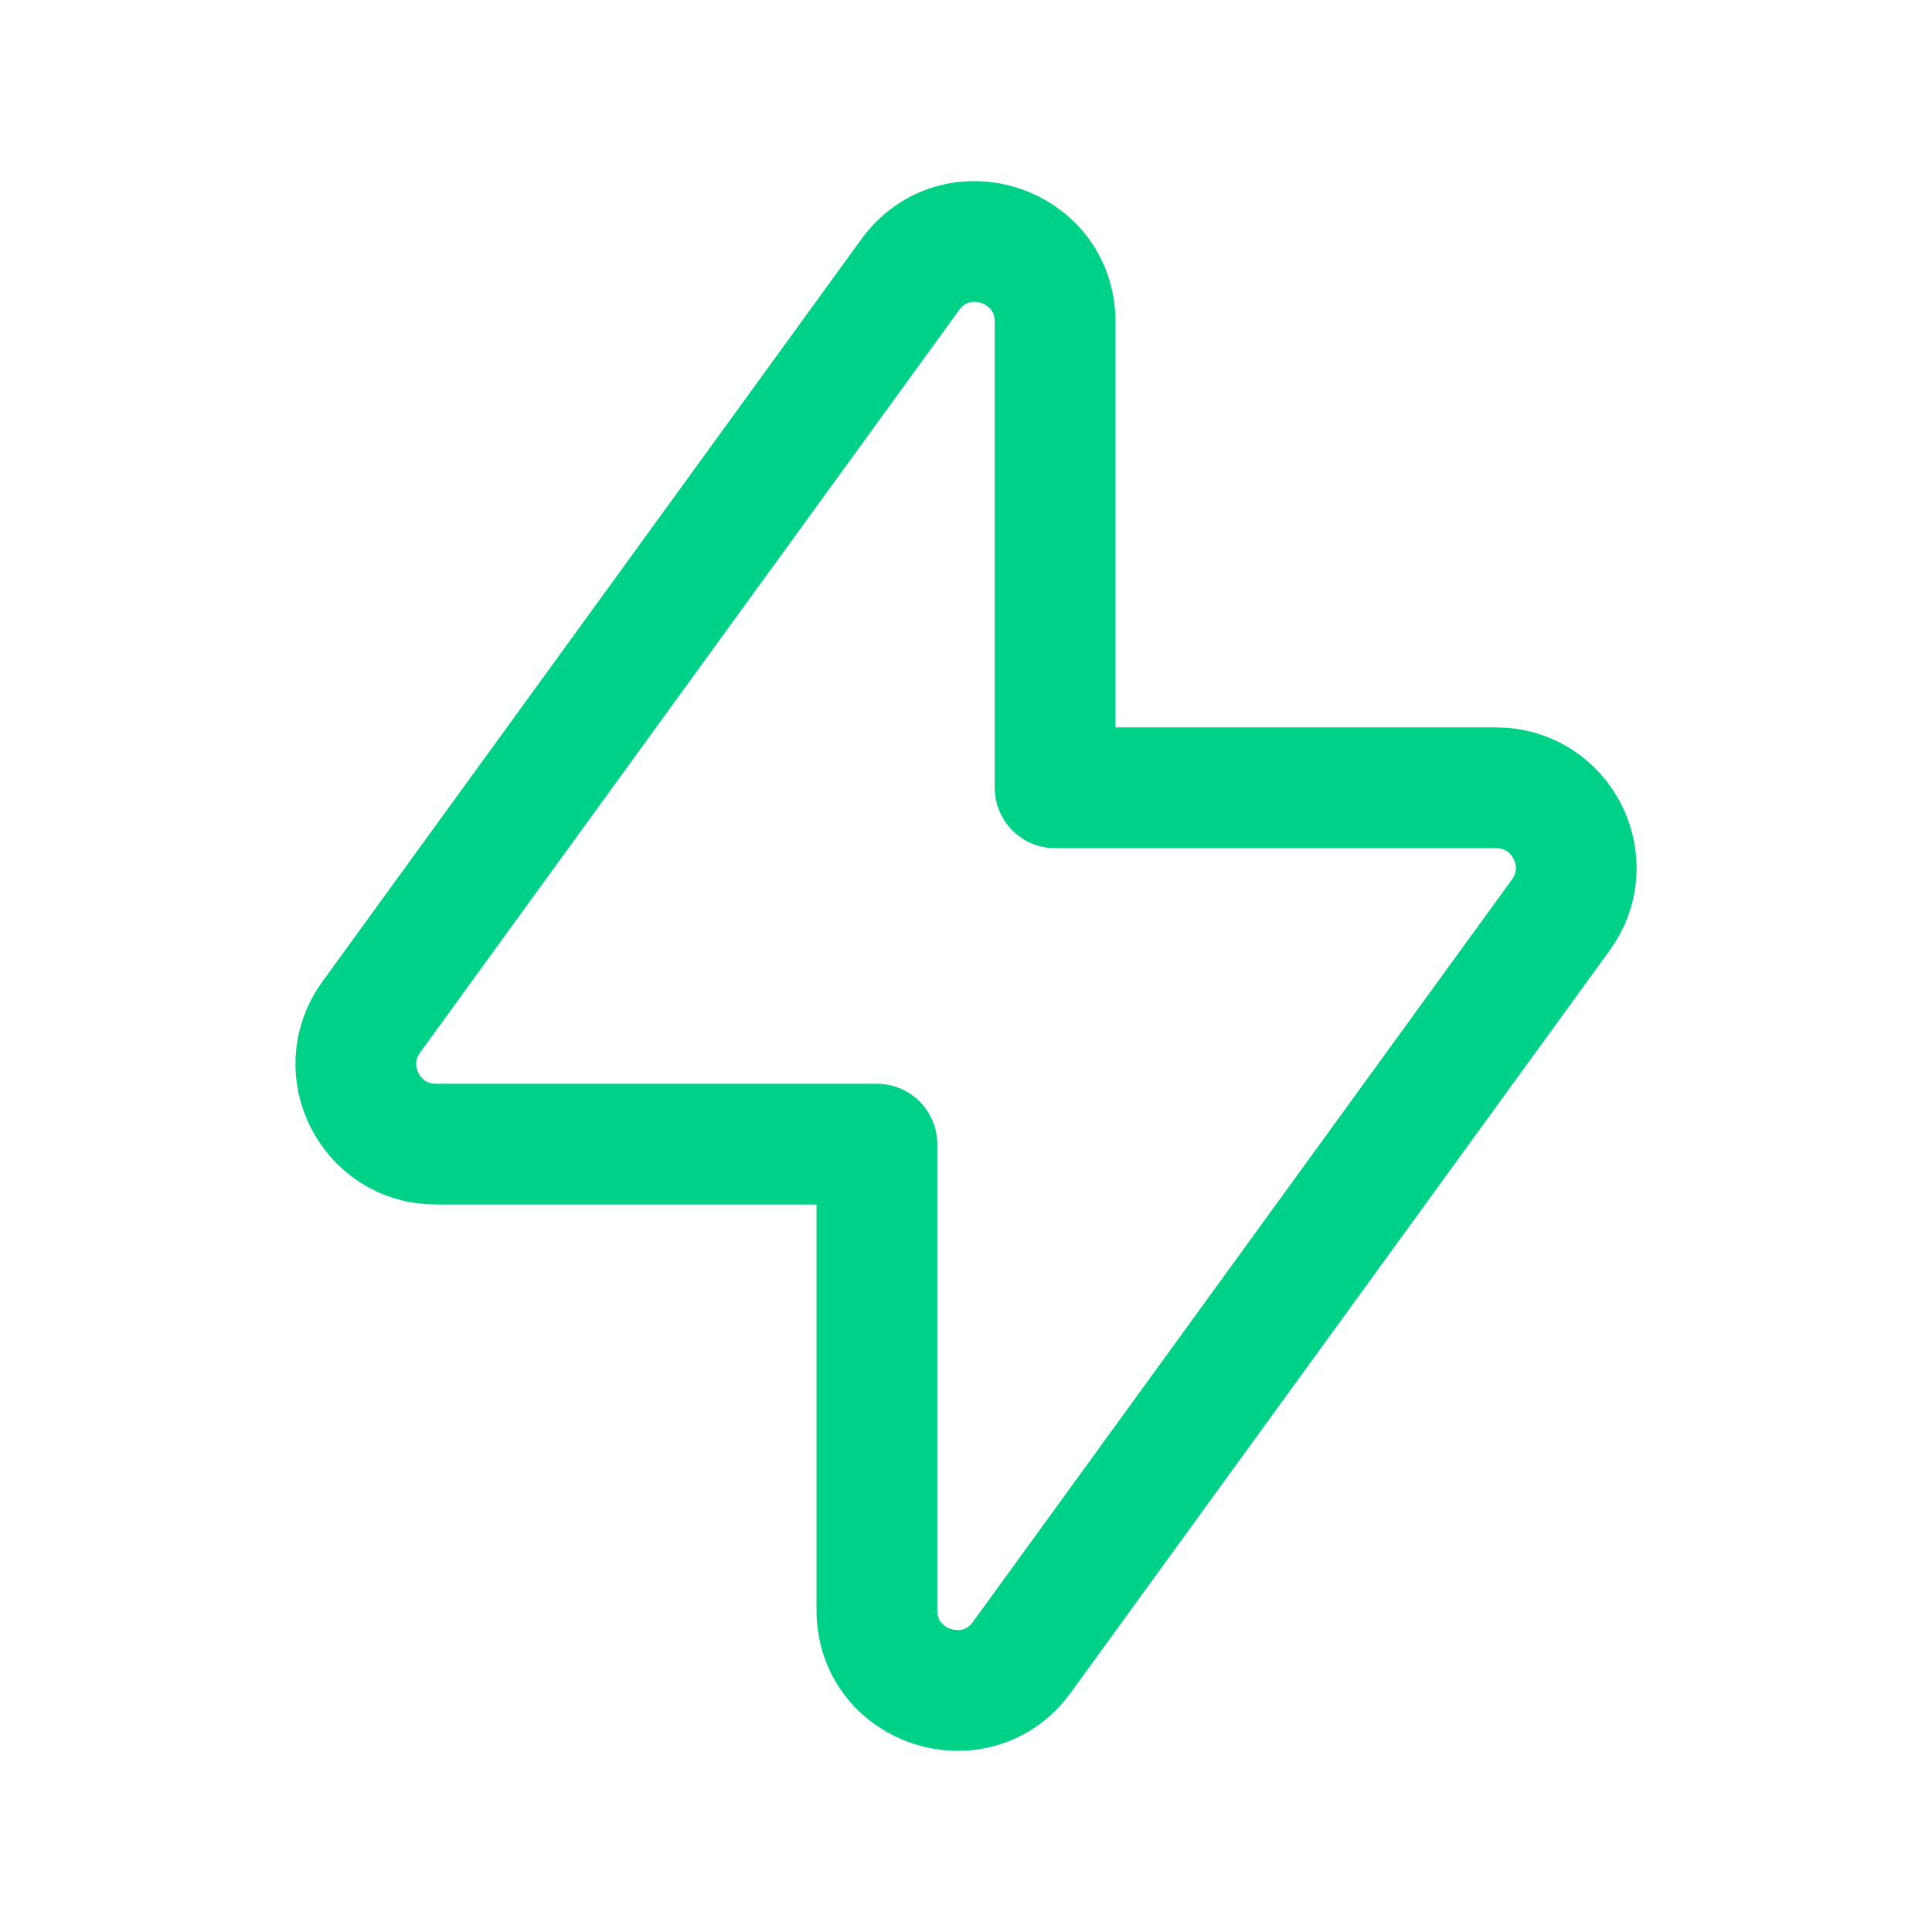 <svg width="24" height="24" viewBox="0 0 24 24" fill="none" xmlns="http://www.w3.org/2000/svg">
<path fill-rule="evenodd" clip-rule="evenodd" d="M11.307 3.412L4.612 12.634C4.134 13.292 4.604 14.213 5.416 14.213H10.893V20.003C10.893 20.967 12.128 21.368 12.694 20.587L19.389 11.366C19.867 10.709 19.397 9.786 18.584 9.786H13.107V3.997C13.107 3.033 11.873 2.632 11.307 3.412Z" stroke="#00D188" stroke-width="1.5" stroke-linecap="round" stroke-linejoin="round"/>
</svg>